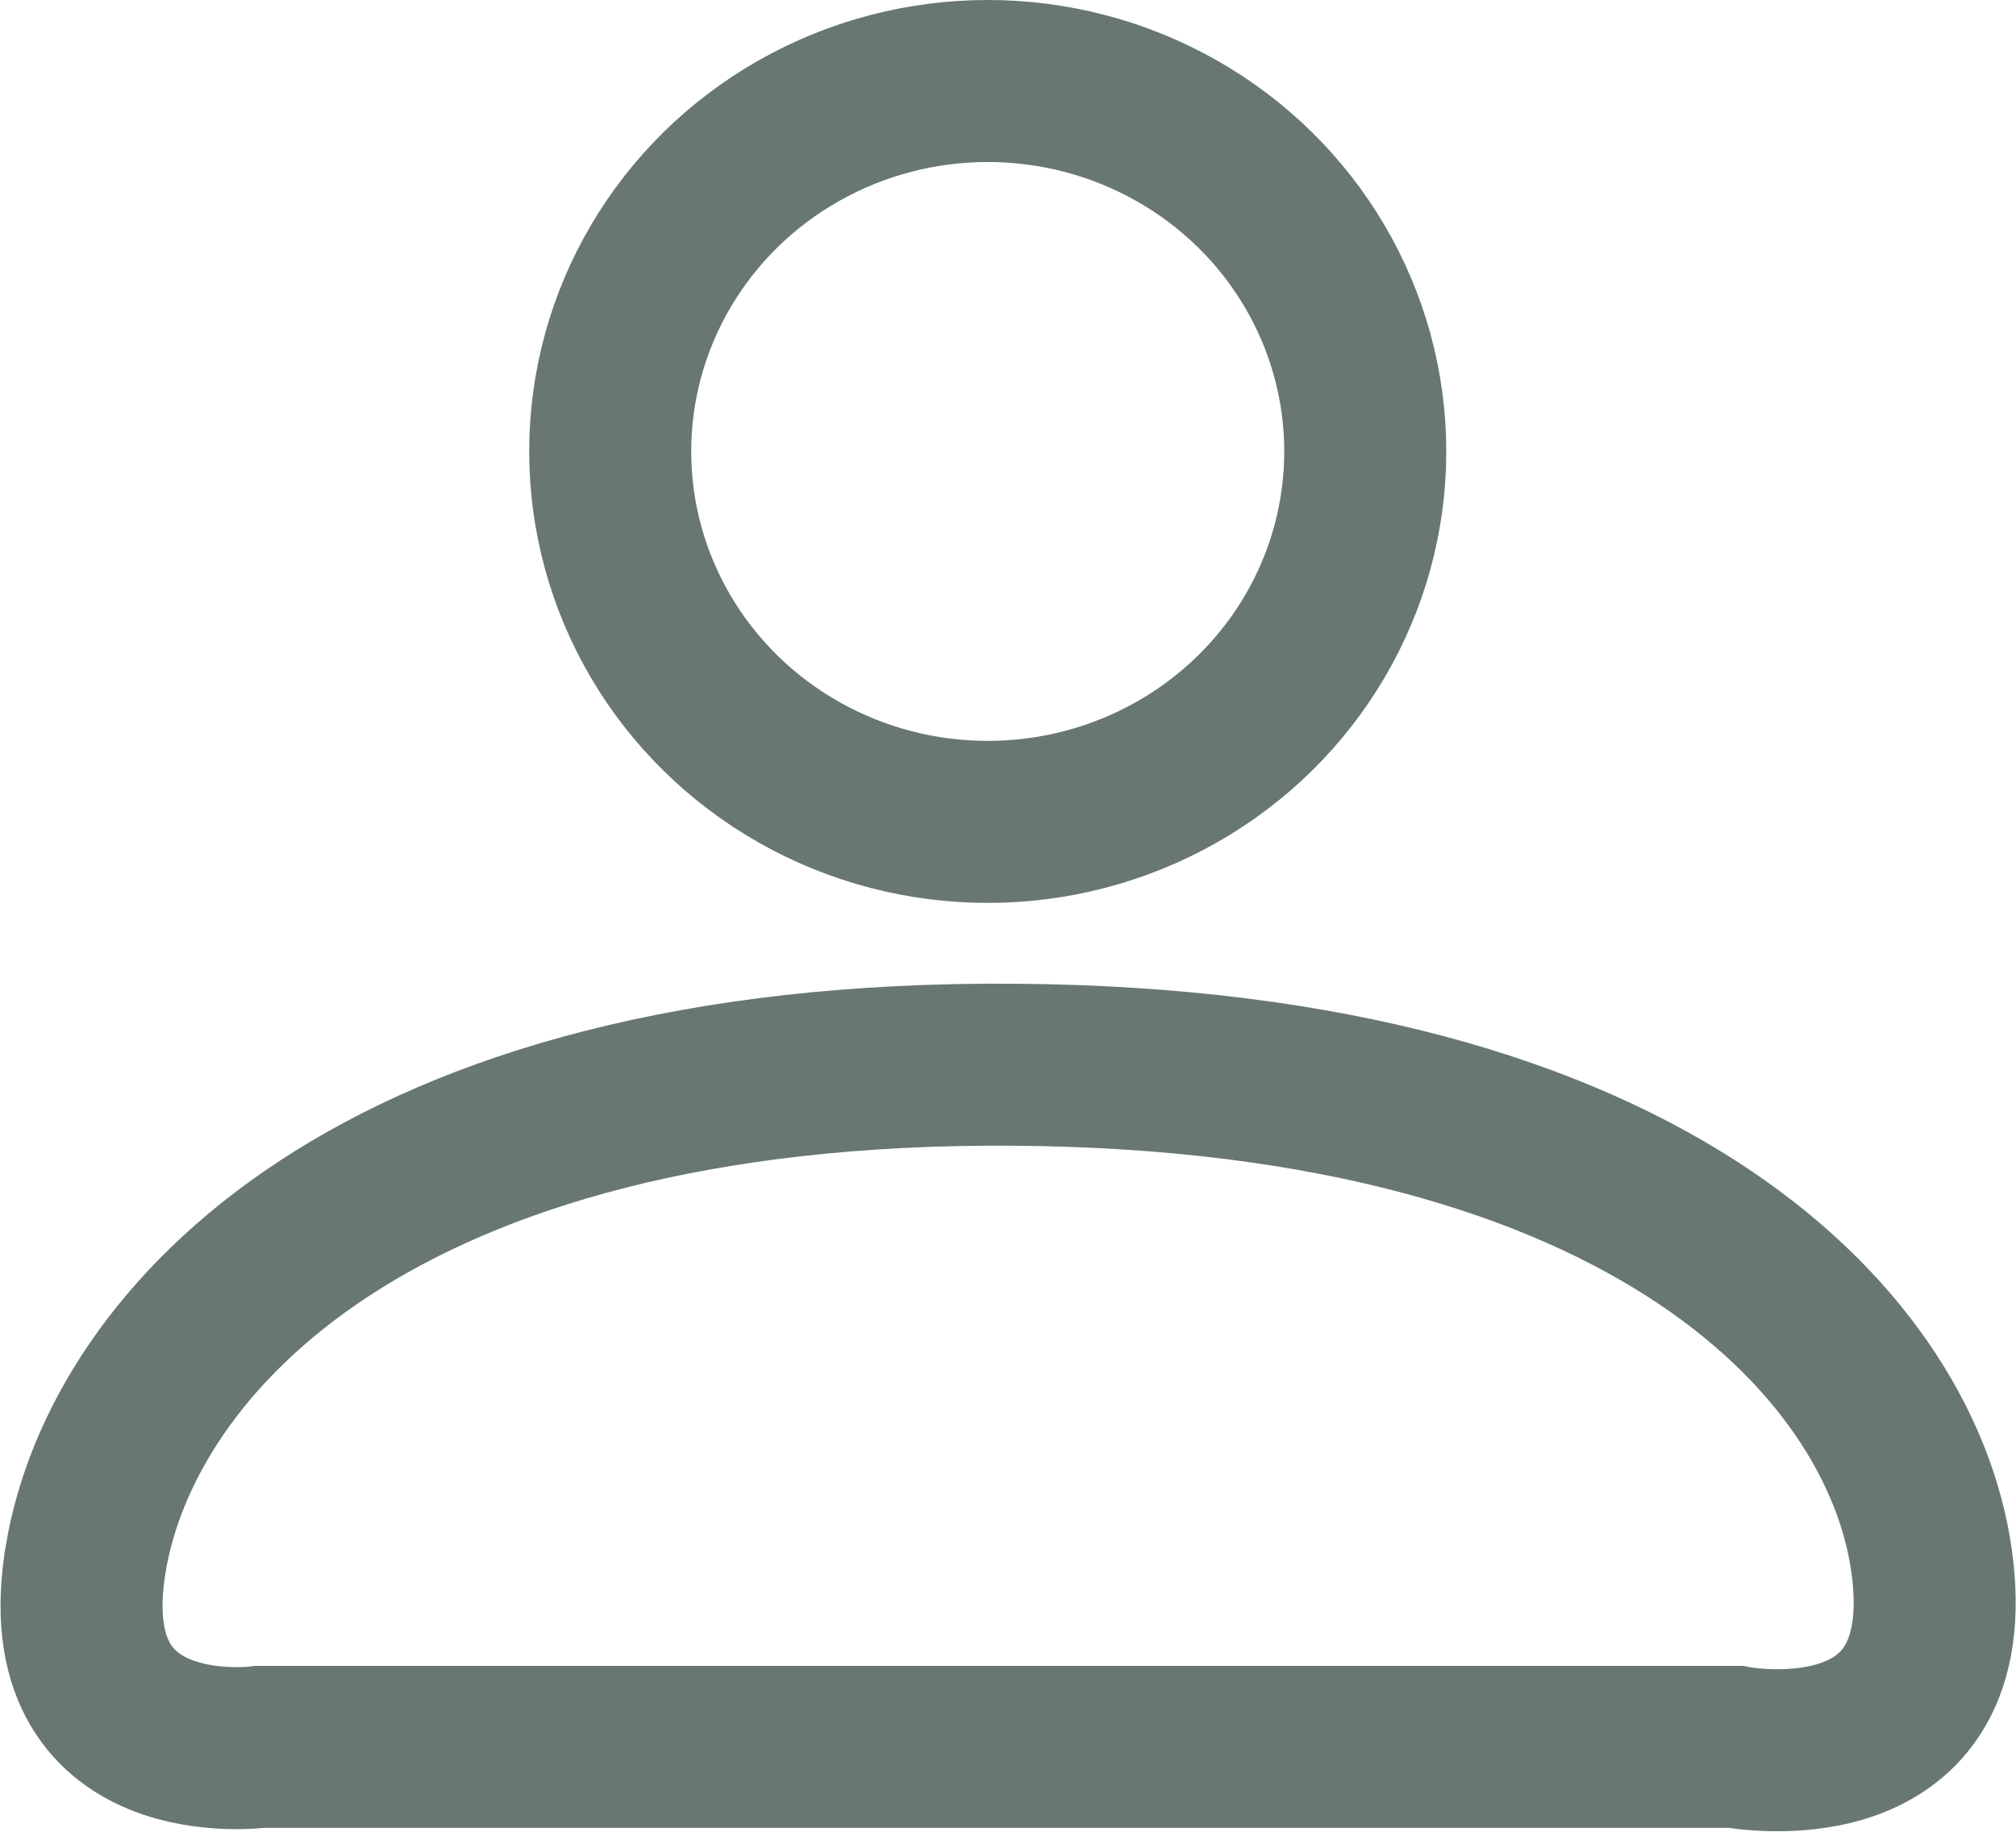 <svg xmlns="http://www.w3.org/2000/svg" width="44.023" height="40.01" viewBox="0 0 44.023 40.01">
  <g id="Login_Icon" data-name="Login Icon" transform="translate(0.014 -1012.361)">
    <ellipse id="Ellipse_3" data-name="Ellipse 3" cx="8.244" cy="8.09" rx="8.244" ry="8.09" transform="translate(13.311 1014.13)" fill="none" stroke="#687774" stroke-linecap="round" stroke-width="3.538"/>
    <path id="Path_86" data-name="Path 86" d="M1.858,1046.4c-.79,4.74,3.805,4.11,3.805,4.11H37.88s4.846.936,4.312-3.854-6.076-10.937-20.04-11.043-19.5,6.047-20.294,10.786Z" fill="none" stroke="#687774" stroke-width="3.538"/>
  </g>
</svg>
